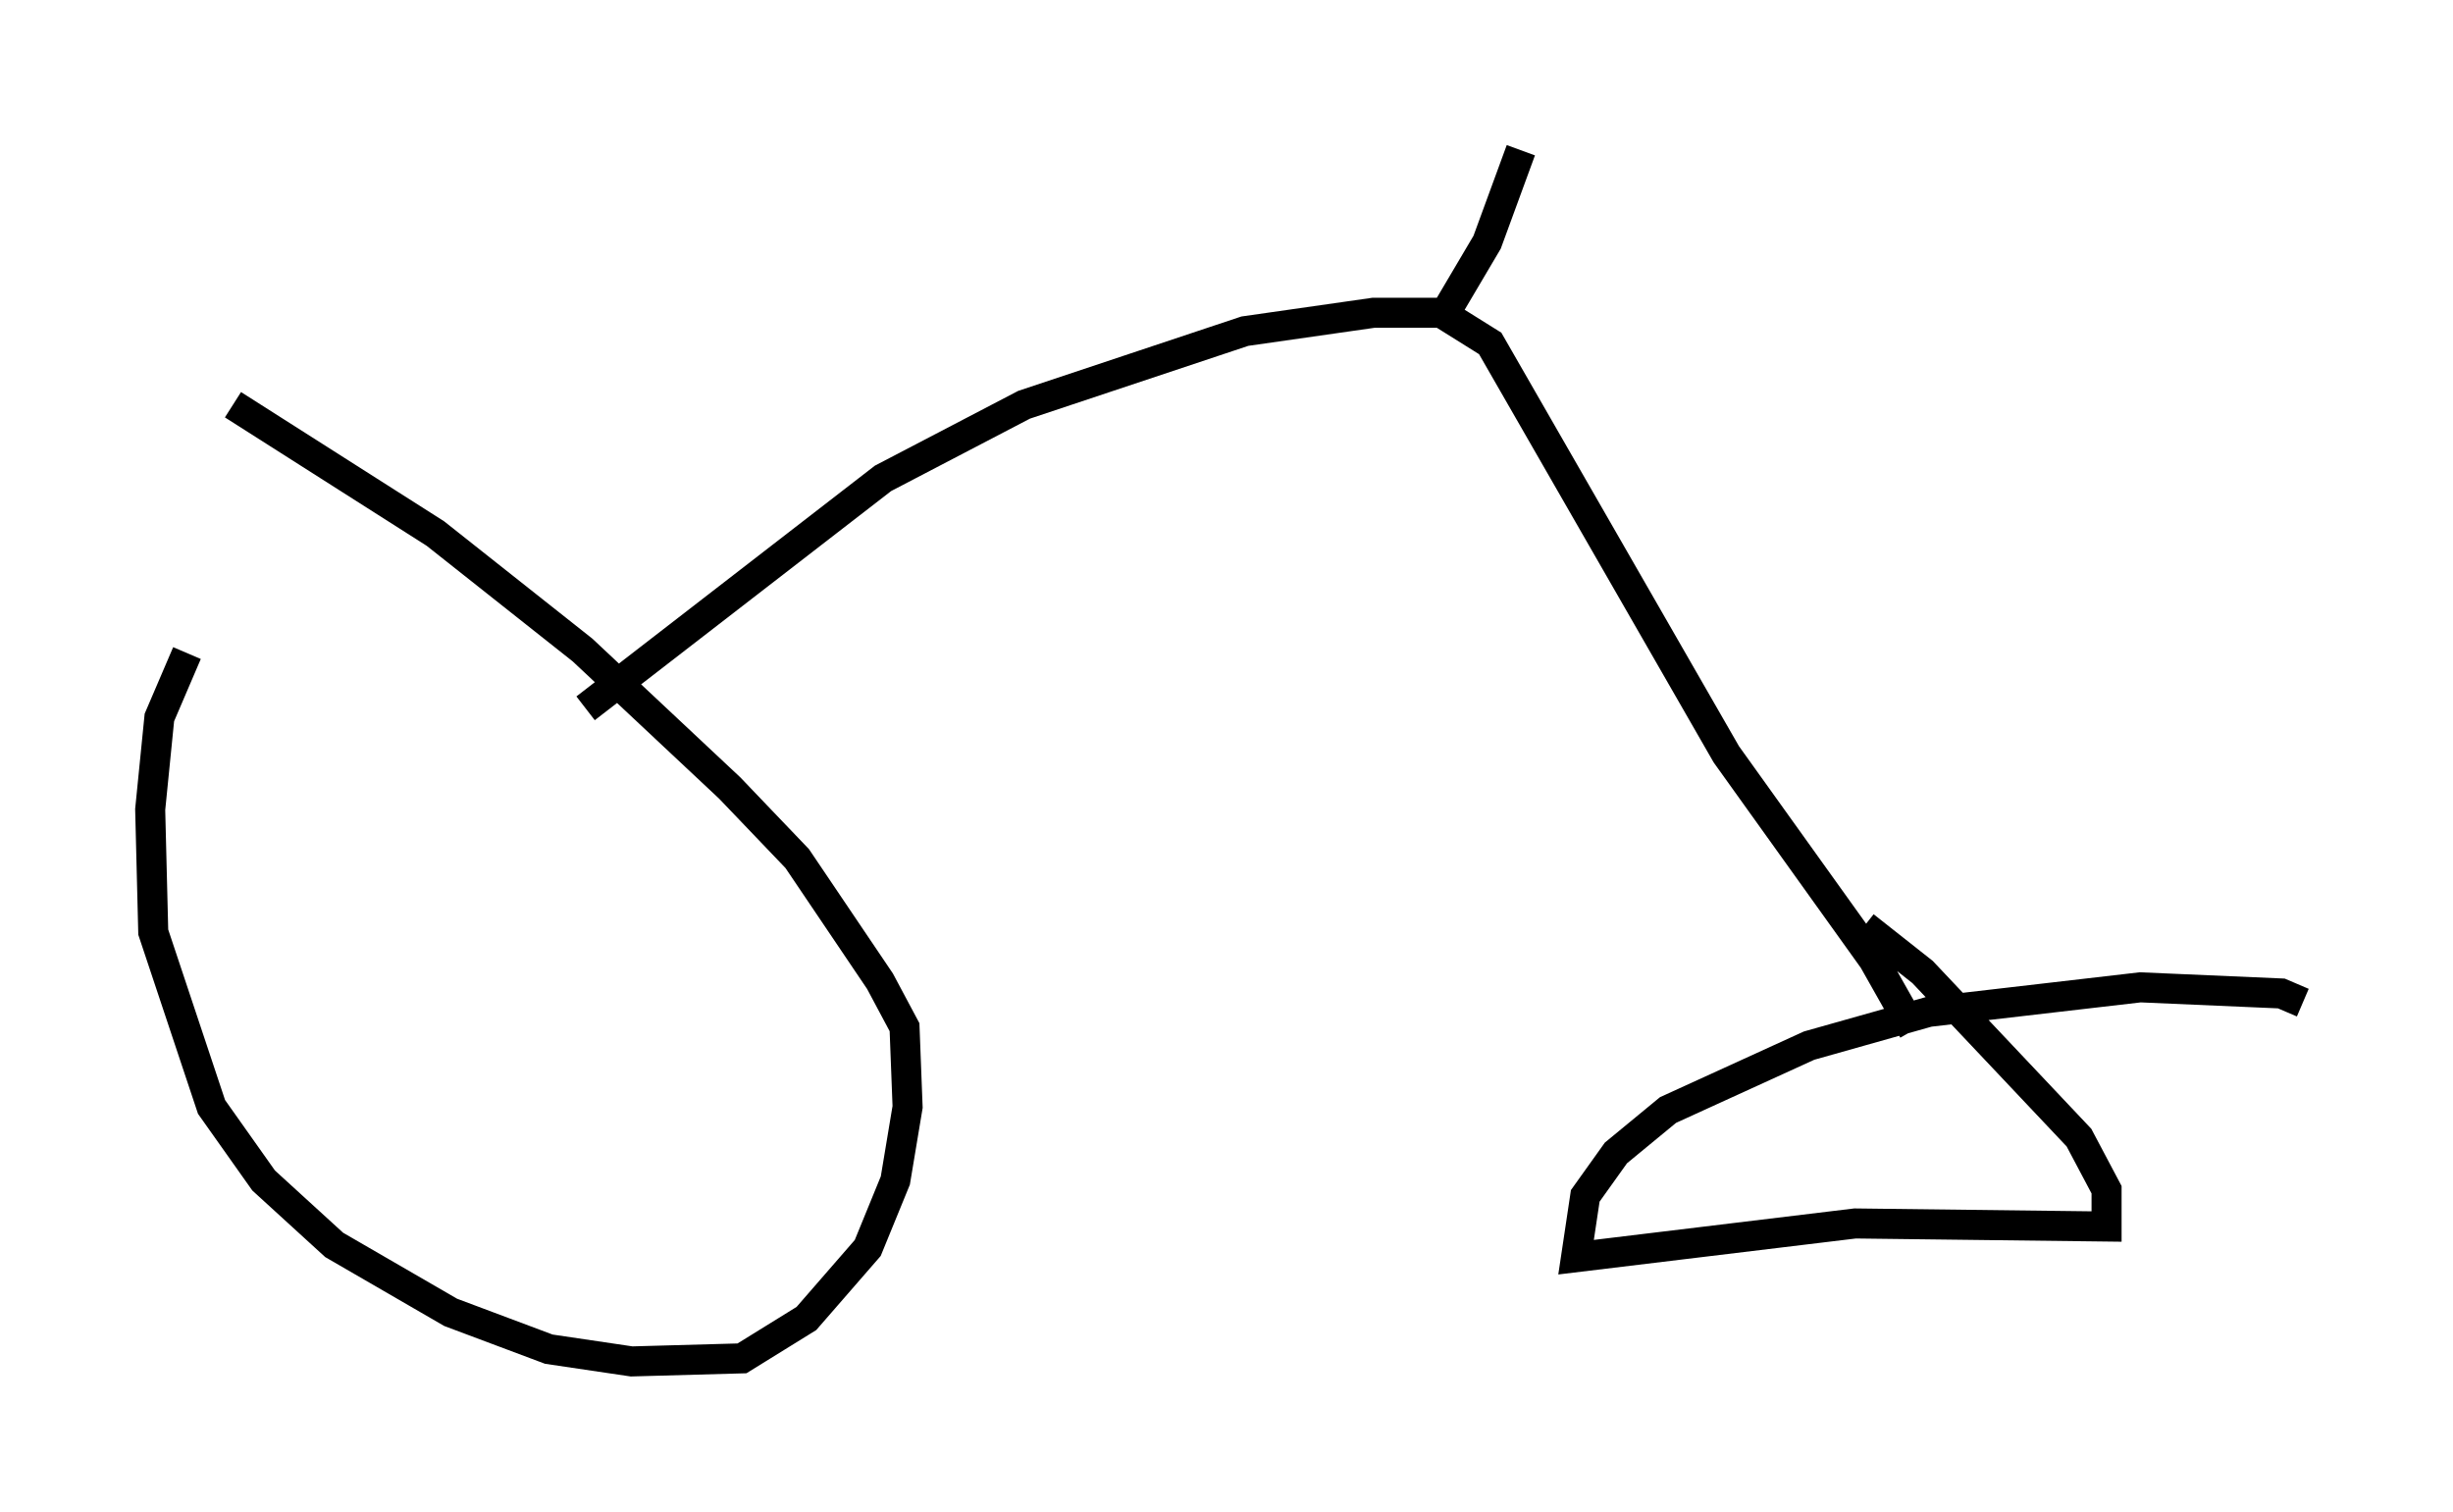 <?xml version="1.0" encoding="utf-8" ?>
<svg baseProfile="full" height="50.323" version="1.1" width="81.663" xmlns="http://www.w3.org/2000/svg" xmlns:ev="http://www.w3.org/2001/xml-events" xmlns:xlink="http://www.w3.org/1999/xlink"><defs /><rect fill="white" height="50.323" width="81.663" x="0" y="0" /><path d="M7.756, 21.436 m-1.531, 0.306 l-0.919, 2.144 -0.306, 3.063 l0.102, 4.083 1.94, 5.819 l1.735, 2.45 2.348, 2.144 l3.879, 2.246 3.267, 1.225 l2.756, 0.408 3.675, -0.102 l2.144, -1.327 2.042, -2.348 l0.919, -2.246 0.408, -2.45 l-0.102, -2.654 -0.817, -1.531 l-2.756, -4.083 -2.246, -2.348 l-4.9, -4.594 -4.9, -3.879 l-6.738, -4.288 m68.907, 19.906 l-0.715, -0.306 -4.696, -0.204 l-7.044, 0.817 -3.981, 1.123 l-4.696, 2.144 -1.735, 1.429 l-1.021, 1.429 -0.306, 2.042 l9.29, -1.123 8.371, 0.102 l0.0, -1.225 -0.919, -1.735 l-5.206, -5.513 -1.94, -1.531 m1.633, 3.471 l-1.327, -2.348 -4.9, -6.84 l-7.861, -13.679 -1.633, -1.021 l-2.246, 0.0 -4.288, 0.613 l-7.35, 2.45 -4.696, 2.45 l-9.902, 7.656 m28.686, -13.271 l1.327, -2.246 1.123, -3.063 " fill="none" stroke="black" stroke-width="1" /></svg>